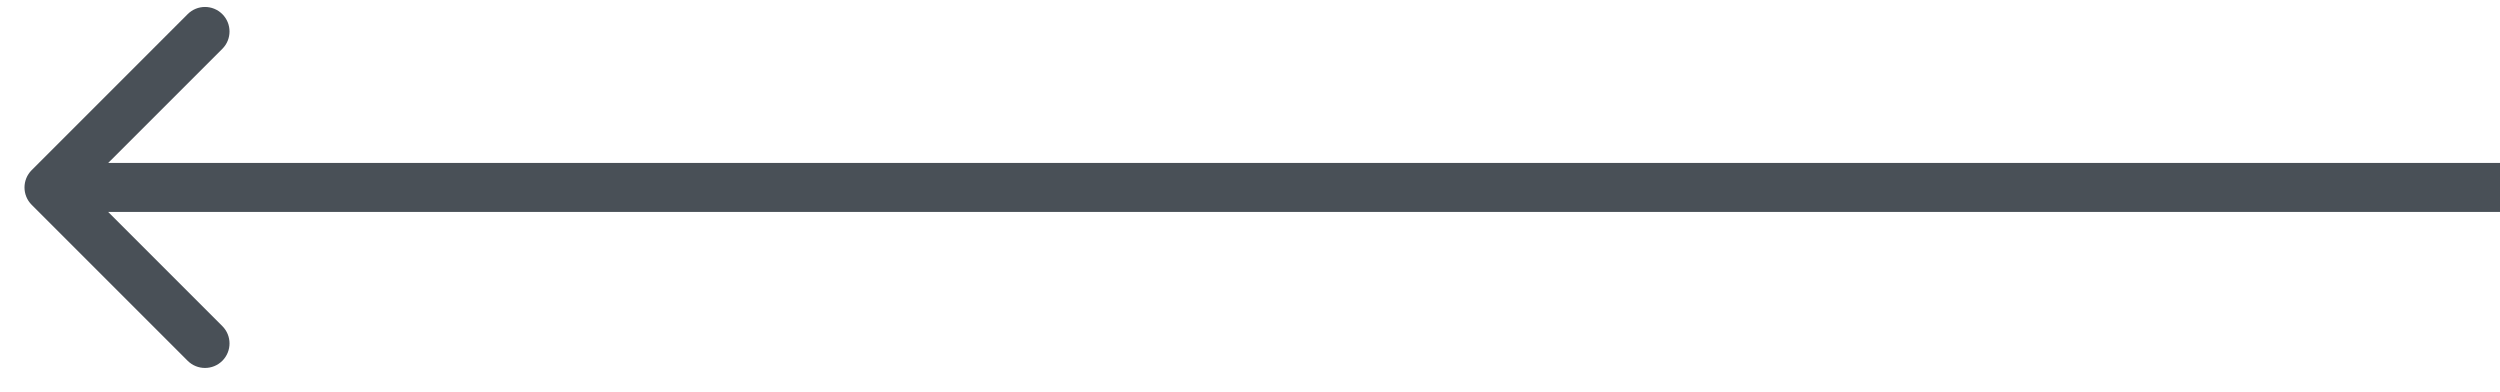<svg width="51" height="8" viewBox="0 0 51 8" fill="none" xmlns="http://www.w3.org/2000/svg">
<path d="M0.646 3.471C0.451 3.666 0.451 3.983 0.646 4.178L3.828 7.36C4.024 7.555 4.34 7.555 4.536 7.36C4.731 7.164 4.731 6.848 4.536 6.653L1.707 3.824L4.536 0.996C4.731 0.801 4.731 0.484 4.536 0.289C4.34 0.093 4.024 0.093 3.828 0.289L0.646 3.471ZM51 3.324L1 3.324L1 4.324L51 4.324L51 3.324Z" fill="#495057"/>
</svg>
